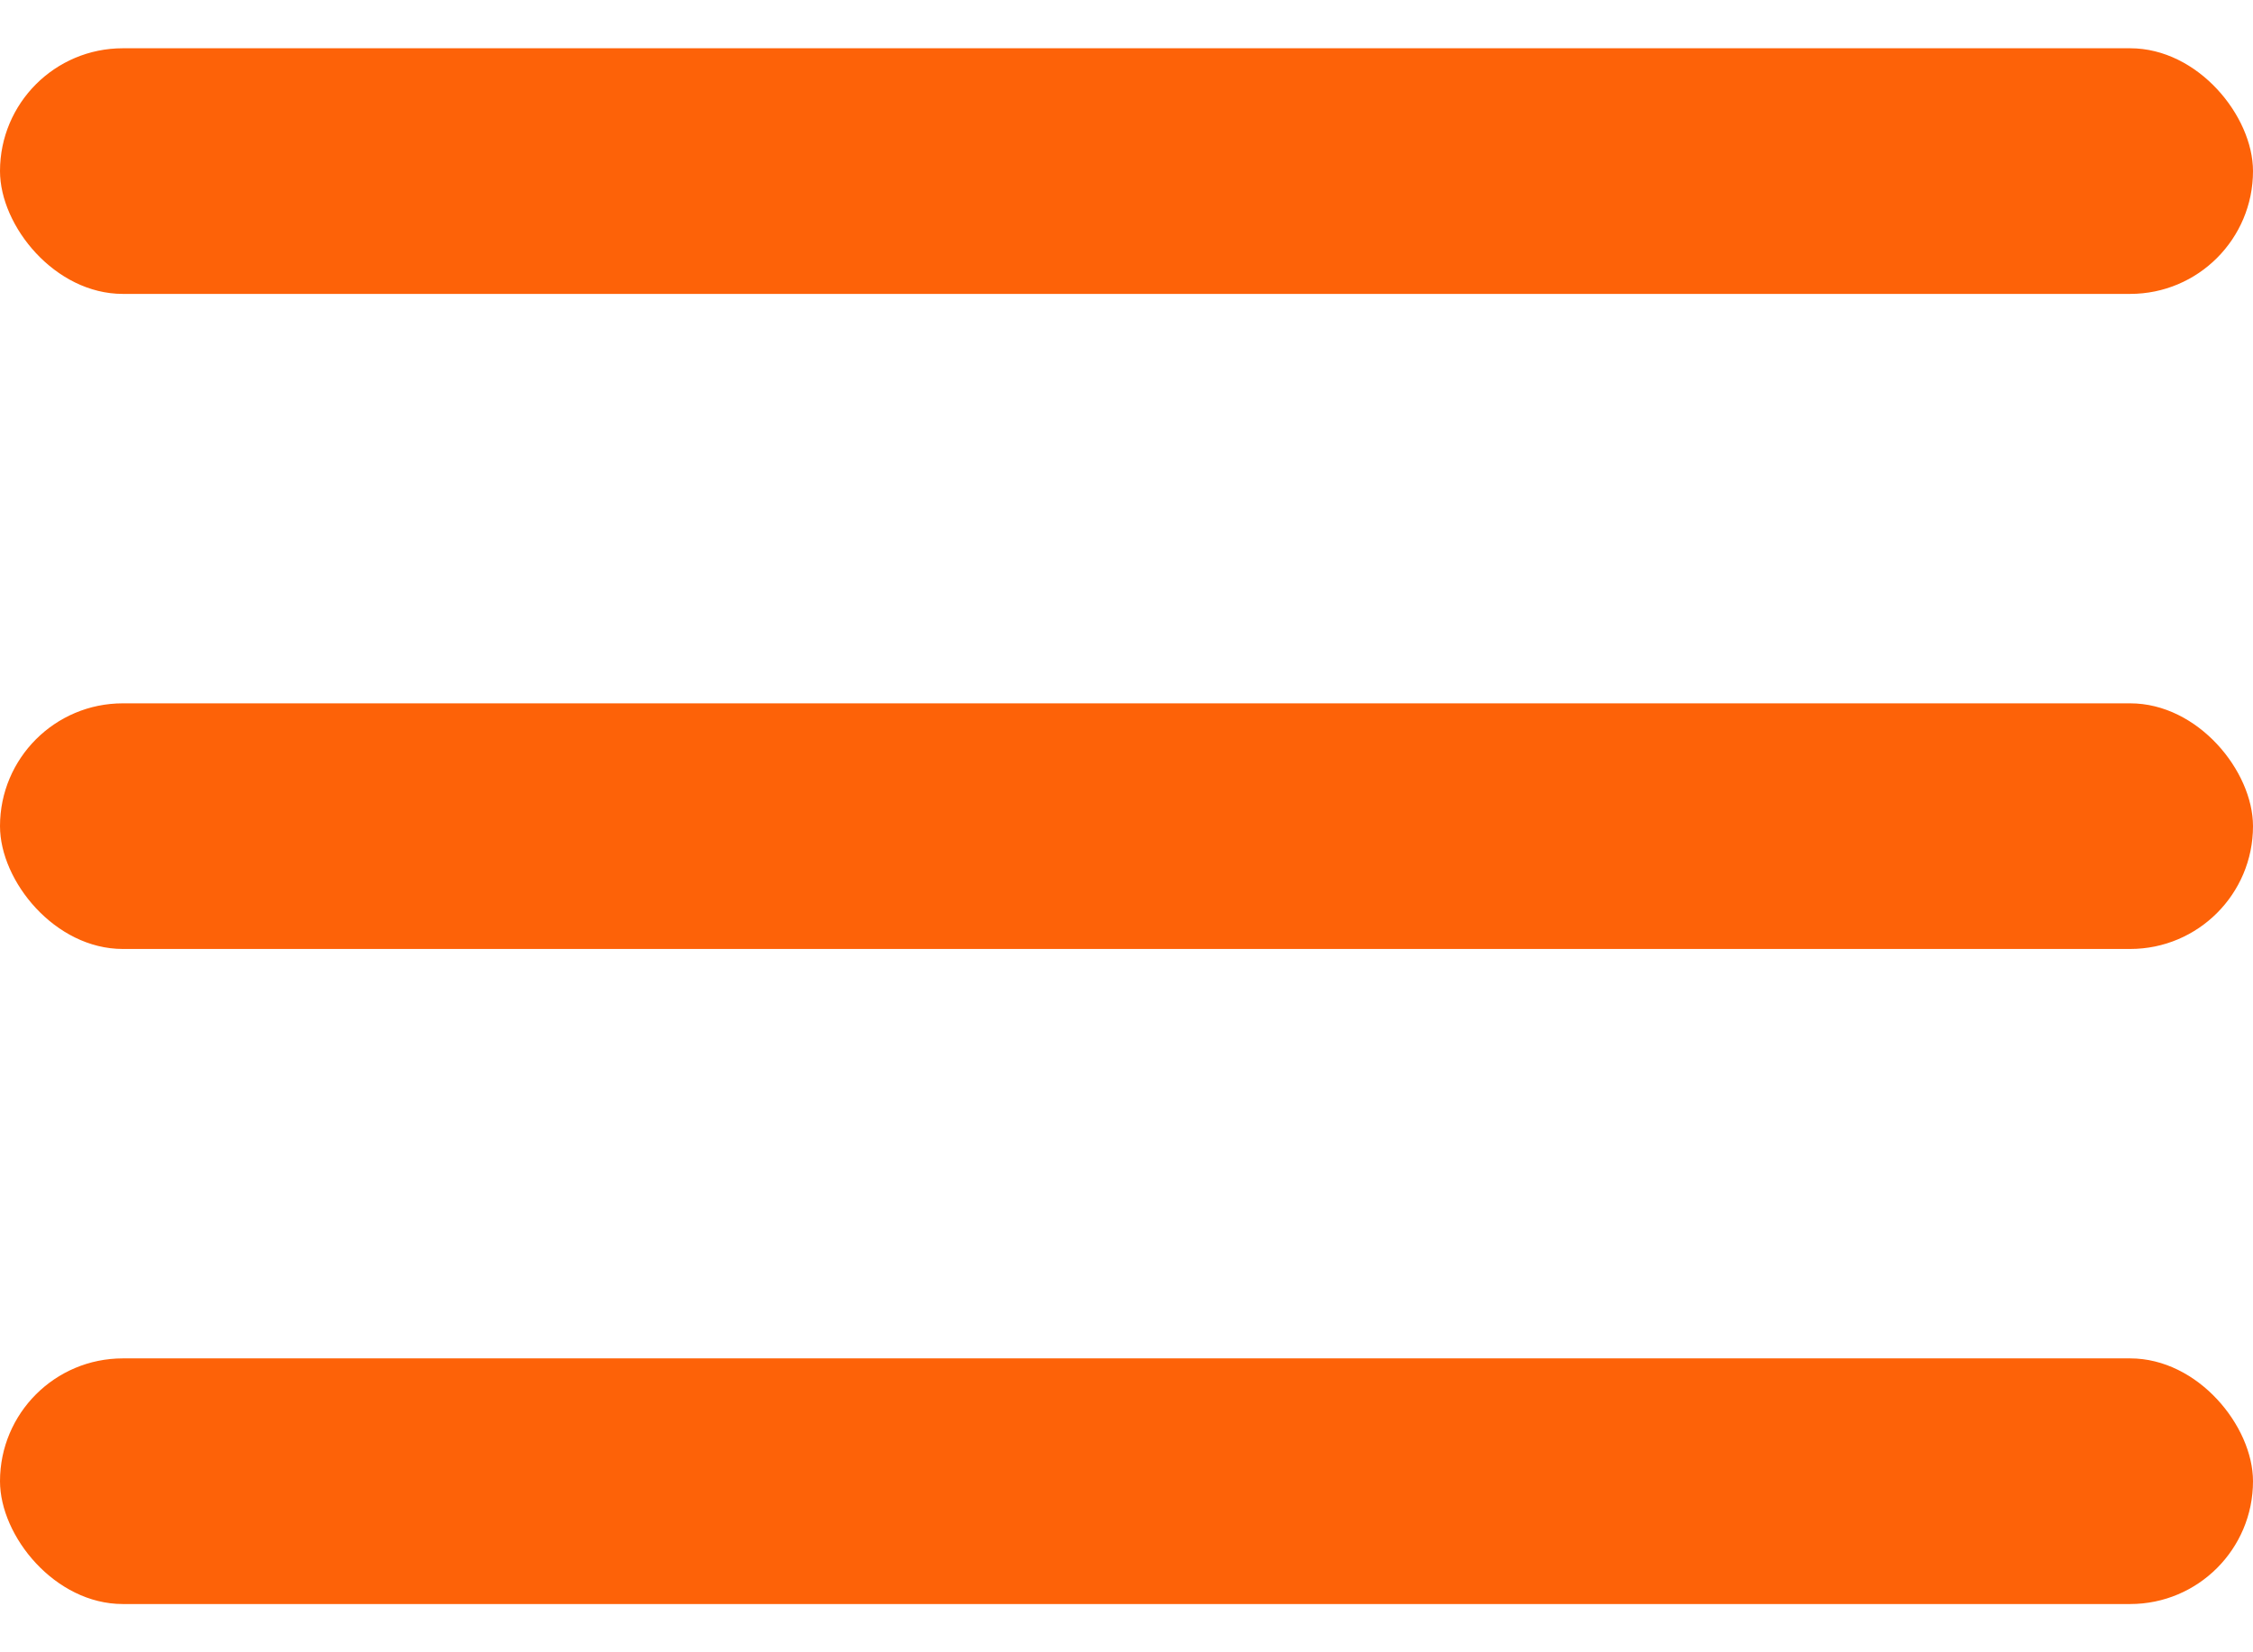 <svg width="45" height="33" viewBox="0 0 45 33" fill="none" xmlns="http://www.w3.org/2000/svg">
<rect y="0.964" width="45" height="4.906" rx="2.453" fill="#FD6208"/>
<rect y="14.047" width="45" height="4.906" rx="2.453" fill="#FD6208"/>
<rect y="27.13" width="45" height="4.906" rx="2.453" fill="#FD6208"/>
</svg>
